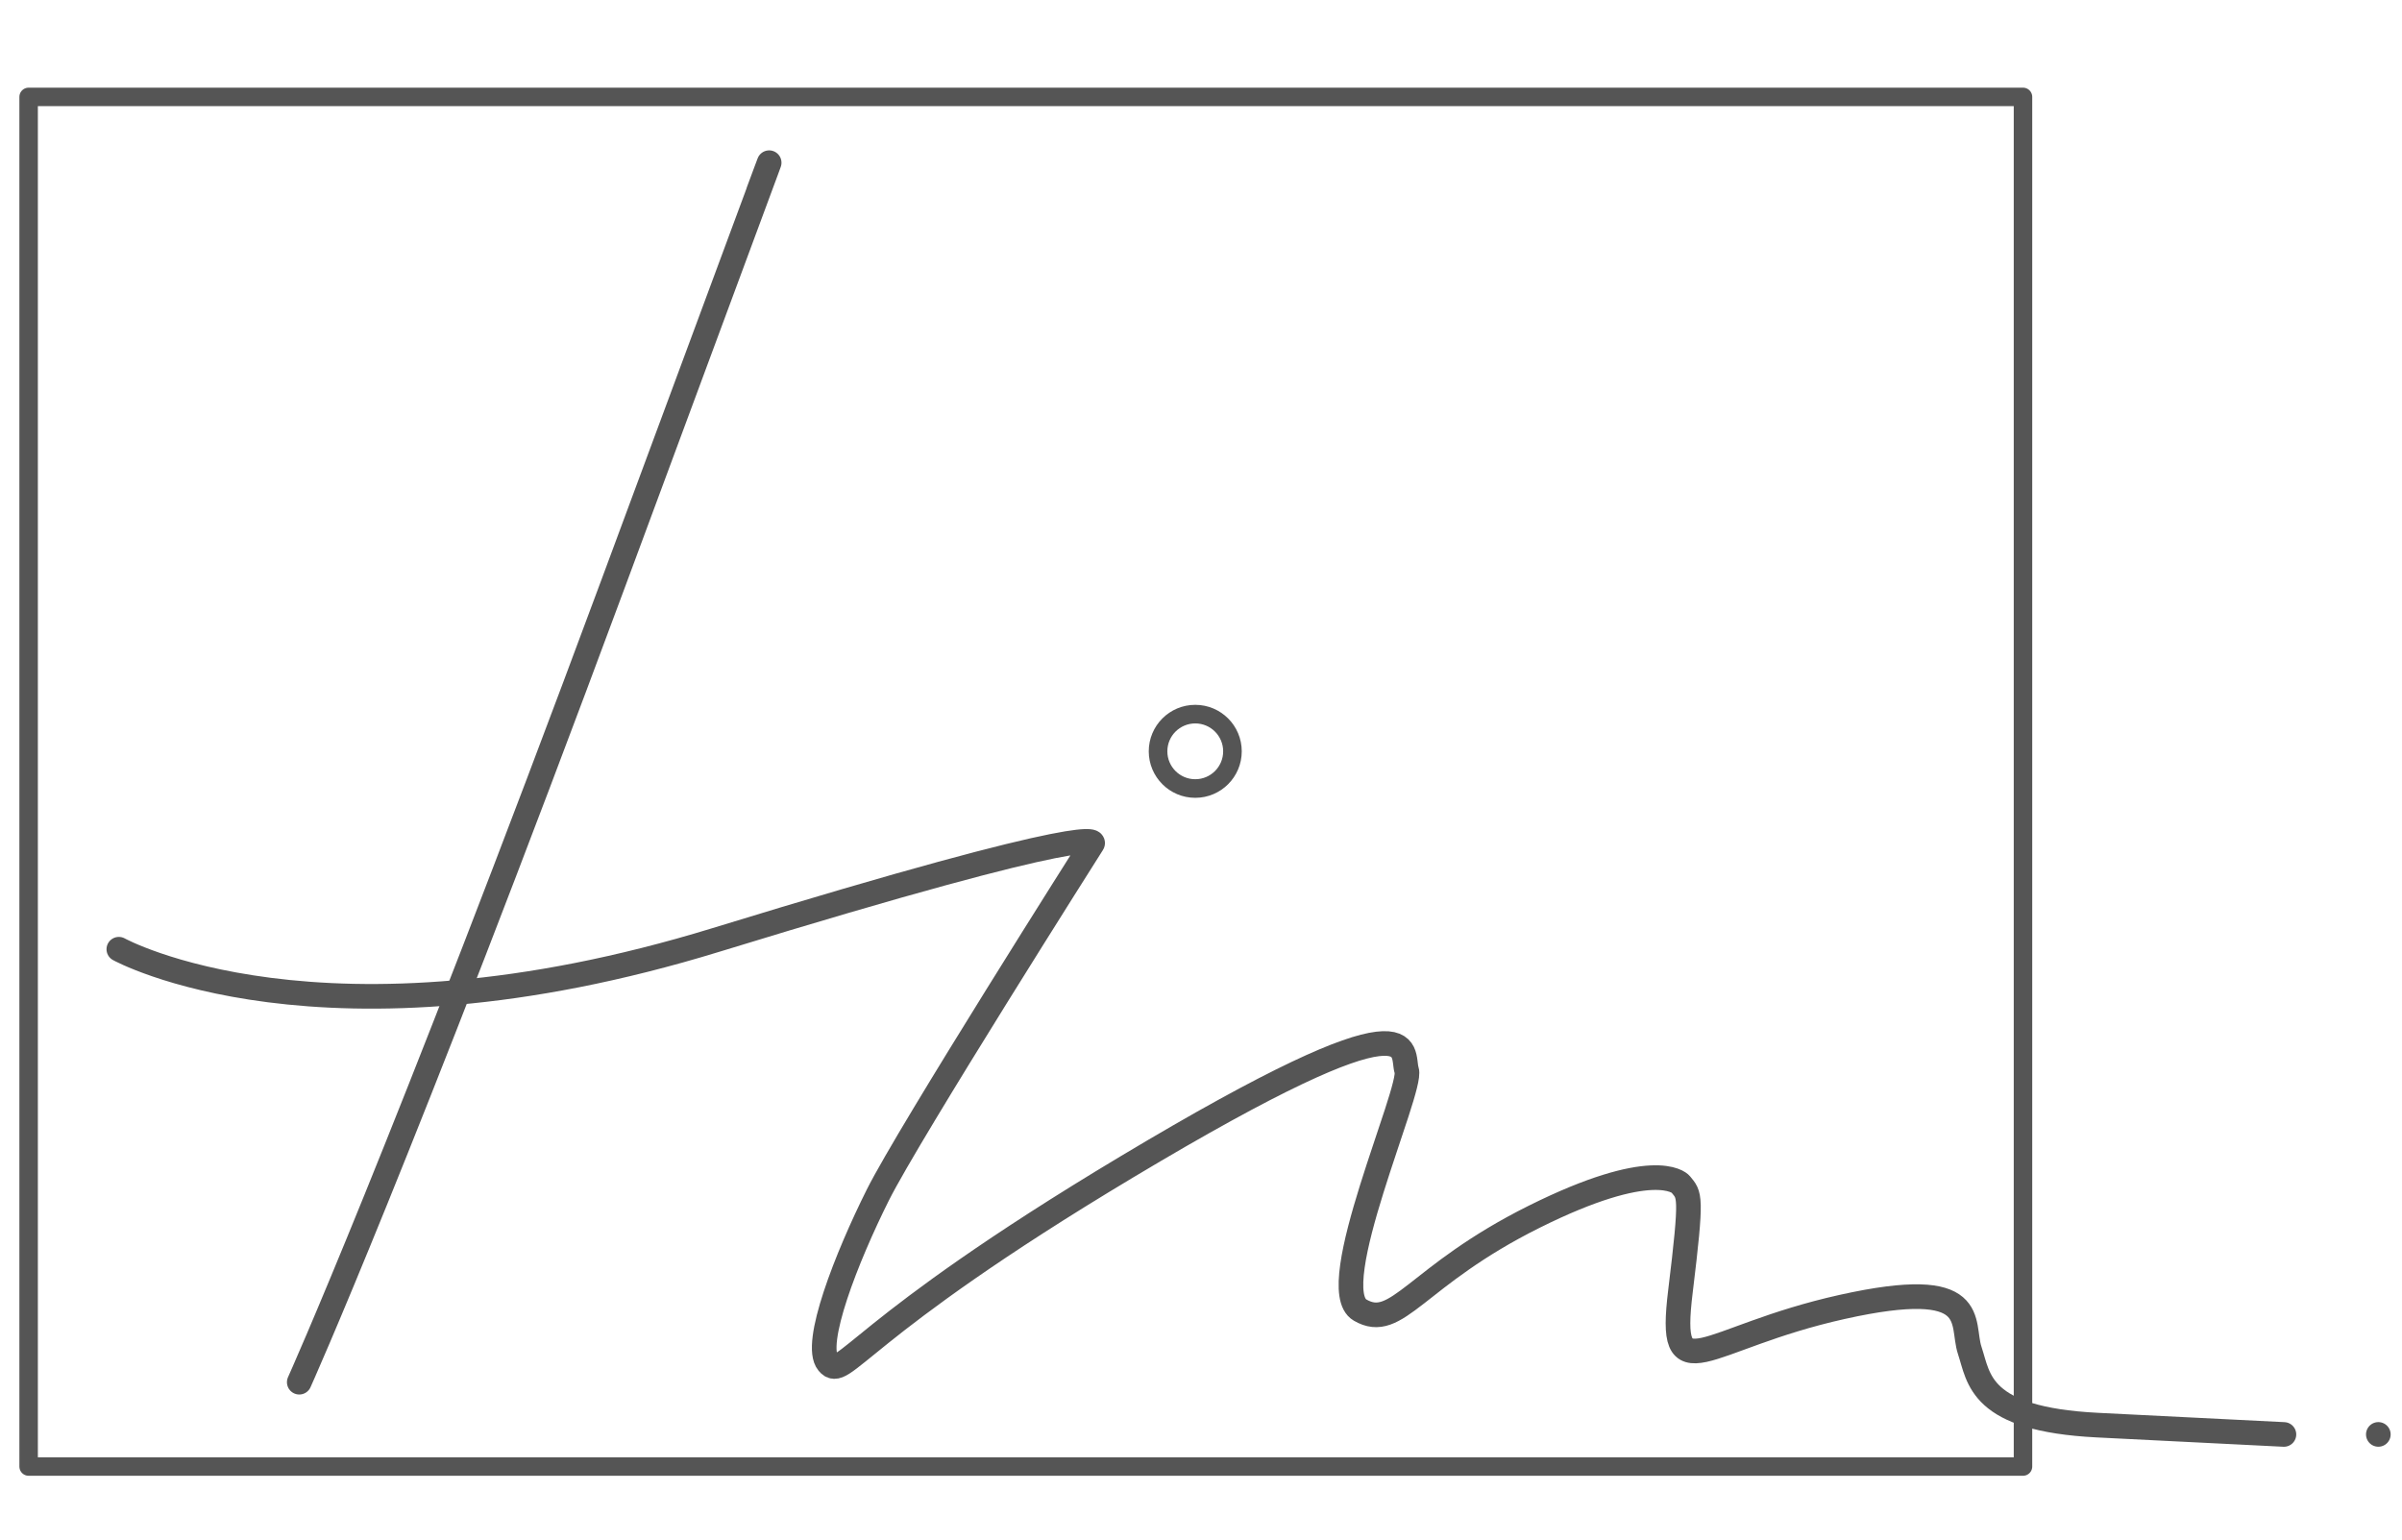 <?xml version="1.0" encoding="UTF-8" standalone="no"?>
<svg
   xmlns="http://www.w3.org/2000/svg"
   width="780"
   height="500"
   version="1.1">
  <g
     transform="translate(-60,-133)"
     style="display:inline">
    <circle
       style="fill:none;stroke:#555;stroke-width:10;stroke-linecap:round;stroke-linejoin:round;stroke-miterlimit:4;stroke-dasharray:none;stroke-opacity:1"
       transform="matrix(0.604,0,0,0.604,205.326,251.975)"
       cx="402"
       cy="207"
       r="20" />
    <rect
       style="fill:none;stroke:#555;stroke-width:6;stroke-linecap:round;stroke-linejoin:round;stroke-miterlimit:4;stroke-dasharray:none;stroke-opacity:1"
       width="647.63"
       height="444.808"
       x="69.296"
       y="164.469" />
  </g>
  <g
     style="display:inline"
     transform="translate(-60,-133)">
    <path
       style="fill:none;stroke:#555;stroke-width:8;stroke-linecap:round;stroke-linejoin:round;stroke-miterlimit:4;stroke-dasharray:none;stroke-opacity:1"
       d="m 157.18,581.886 c 0,0 32.325,-71.721 102.025,-259.609 69.701,-187.888 47.073,-127.077 47.073,-127.077" />
    <path
       style="fill:none;stroke:#555;stroke-width:8;stroke-linecap:round;stroke-linejoin:round;stroke-miterlimit:4;stroke-dasharray:none;stroke-opacity:1"
       d="m 98.591,441.273 c 0,0 65.66,36.365 193.949,-3.03 128.289,-39.396 122.228,-31.315 122.228,-31.315 0,0 -59.599,93.944 -69.701,114.147 -10.102,20.203 -21.213,48.487 -16.162,54.548 5.051,6.061 8.449,-10.622 96.975,-63.64 98.054,-58.725 88.893,-37.376 90.914,-31.315 2.02,6.061 -27.274,70.711 -15.152,77.782 12.122,7.071 17.827,-11.007 56.569,-30.305 38.276,-19.065 47.023,-11.188 47.538,-10.548 2.938,3.646 3.831,2.992 -0.061,34.792 -4.14,33.824 7.071,15.152 52.528,5.051 45.457,-10.102 38.386,5.051 41.416,14.142 3.03,9.091 2.98,22.312 41.416,24.244 51.492,2.588 60.609,3.03 60.609,3.03" />
    <path
       style="fill:#555;fill-rule:evenodd;stroke:#555;stroke-width:8;stroke-linecap:round;stroke-linejoin:round;stroke-miterlimit:4;stroke-dasharray:none;stroke-opacity:1"
       d="m 832.314,598.845 c 0,0 0,0 0,0 0,0 0,0 0,0 0,0 0,0 0,0 0,0 0,0 0,0 z" />
  </g>
</svg>
